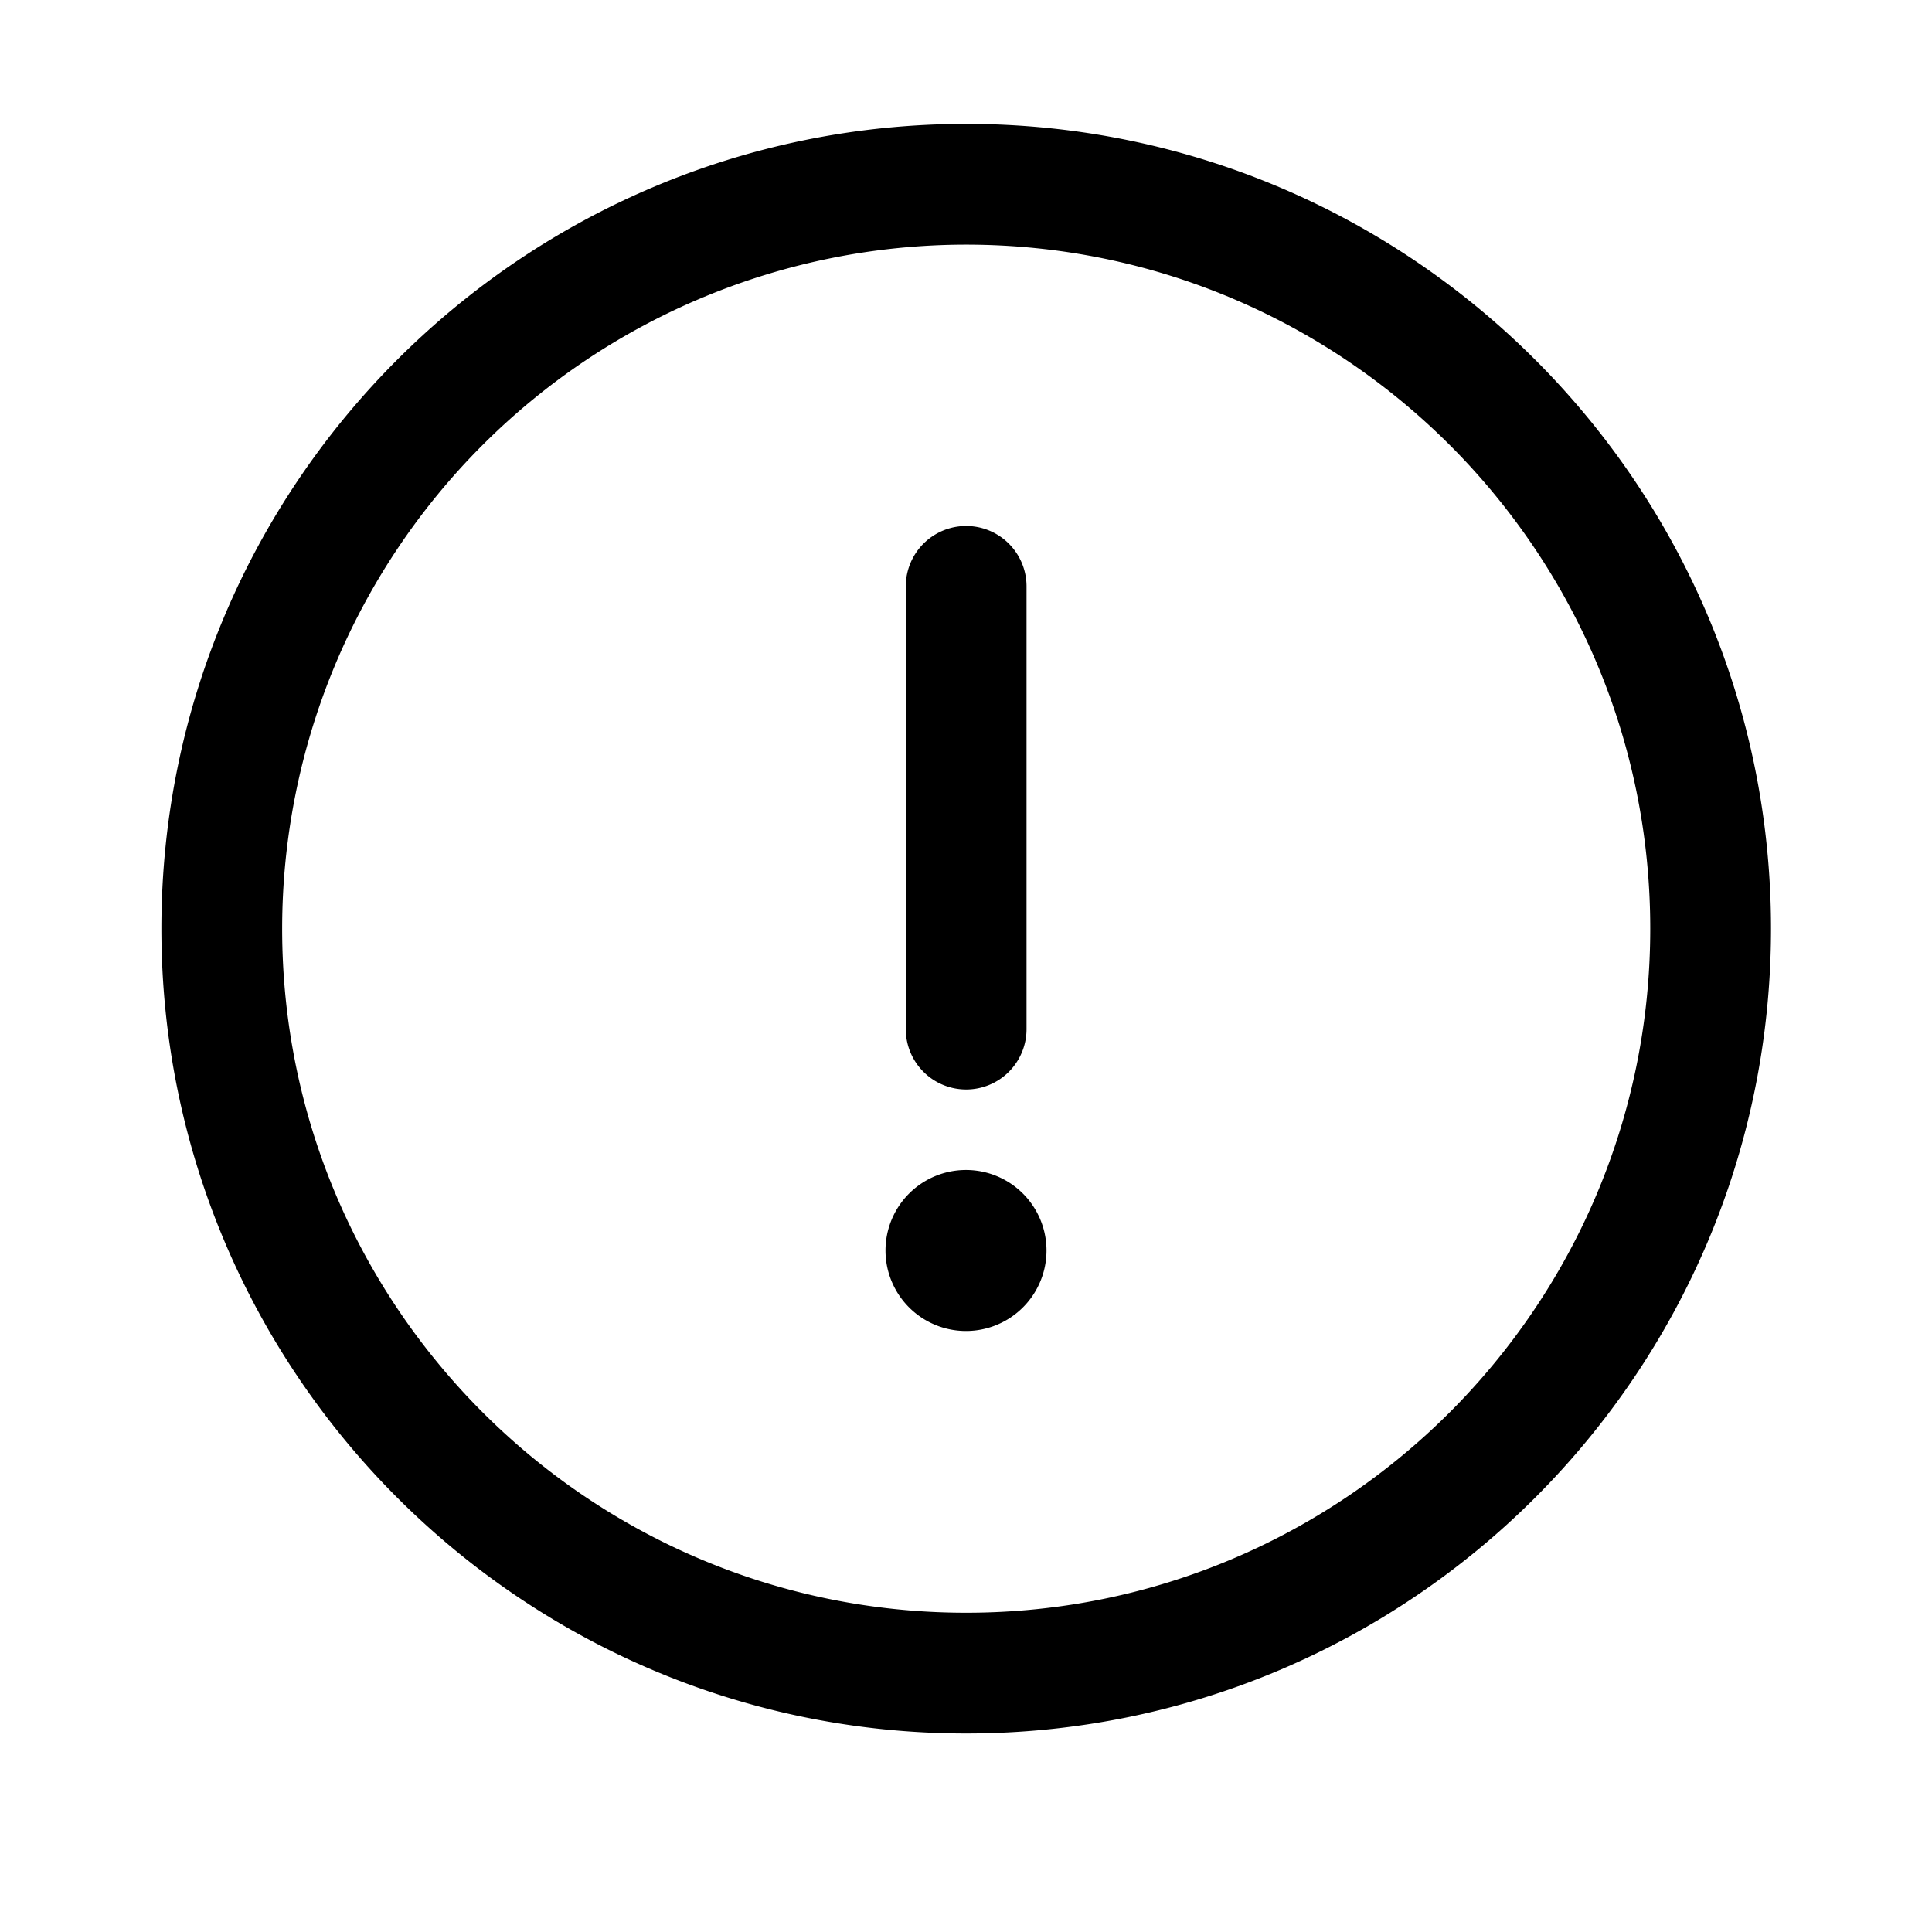 <svg xmlns="http://www.w3.org/2000/svg" width="24" height="24" fill="none" viewBox="0 0 24 24"><path fill="#000" d="M12.002 21.534c5.518 0 9.998-4.48 9.998-9.998 0-5.518-4.48-9.997-9.998-9.997-5.517 0-9.997 4.48-9.997 9.997 0 5.518 4.48 9.998 9.997 9.998zm0-1.5c-4.69 0-8.497-3.808-8.497-8.498a8.5 8.5 0 0 1 8.497-8.497c4.69 0 8.498 3.807 8.498 8.497 0 4.69-3.808 8.498-8.498 8.498zm0-6.5a.75.75 0 0 1-.75-.75v-5.5a.75.75 0 0 1 1.5 0v5.5a.75.75 0 0 1-.75.75zm-.002 3a1 1 0 1 0 0-2 1 1 0 0 0 0 2z"/></svg>